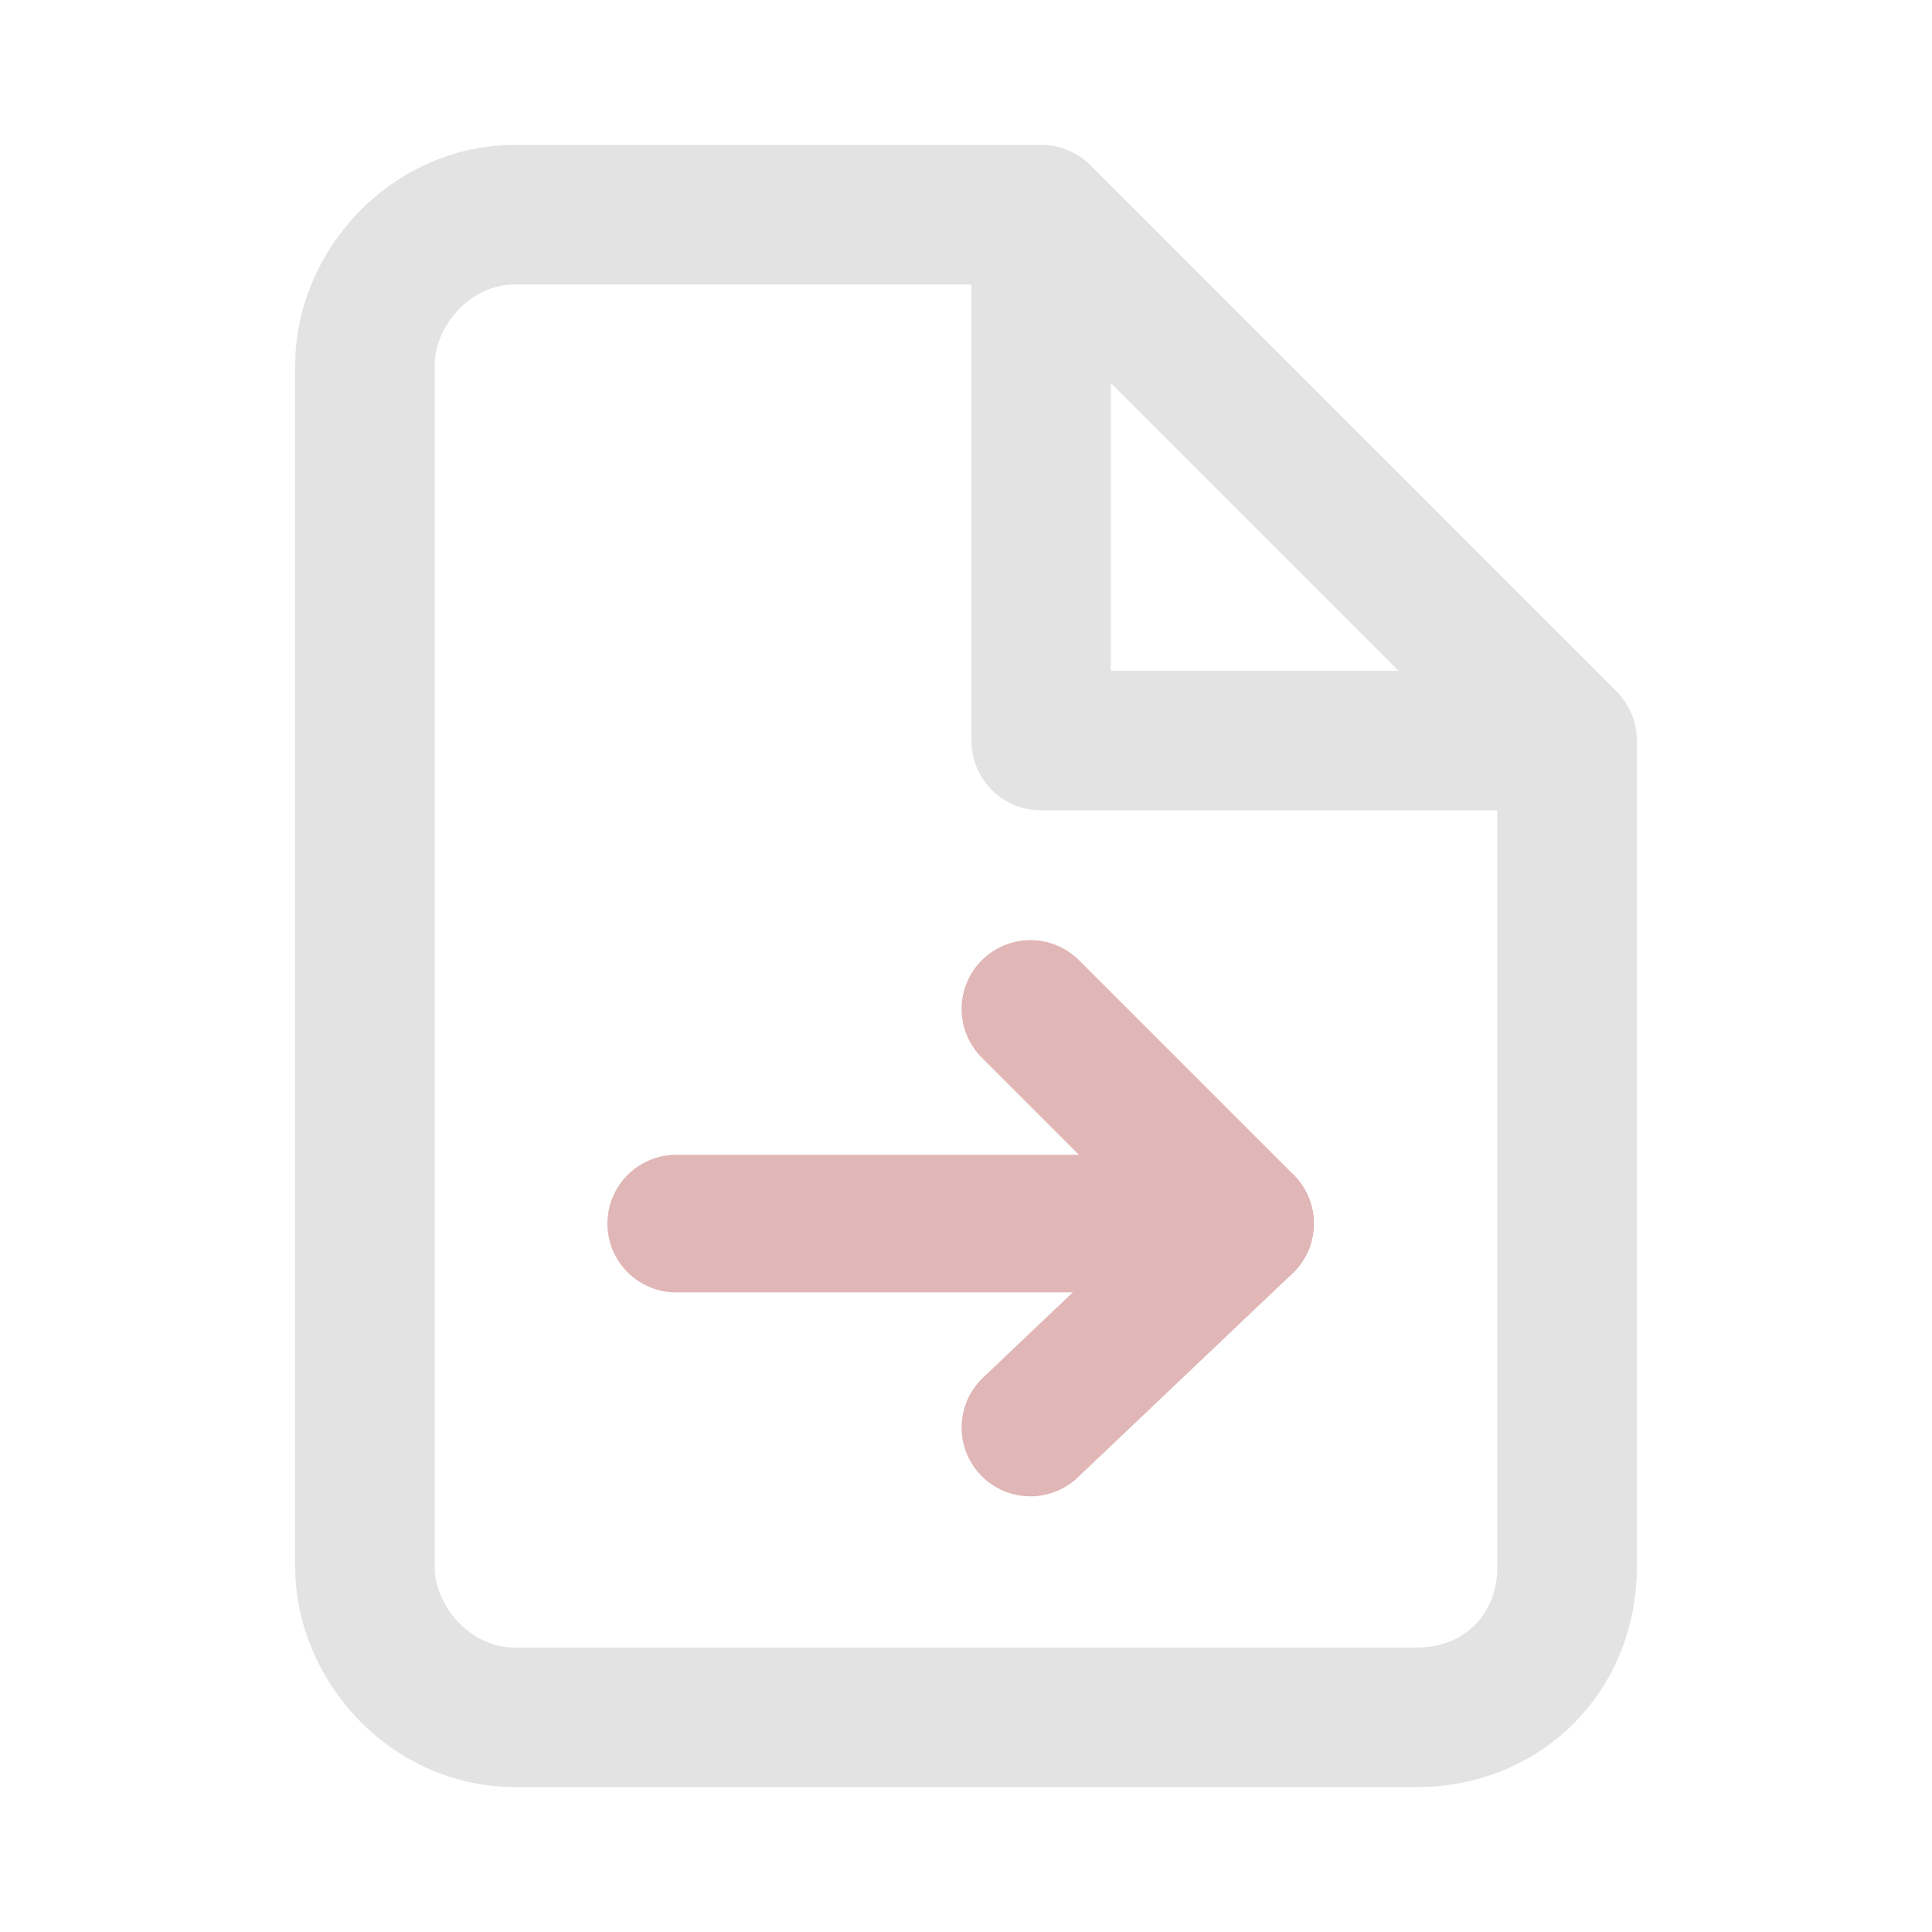 <?xml version="1.0" encoding="utf-8"?>
<!-- Generator: Adobe Illustrator 22.1.0, SVG Export Plug-In . SVG Version: 6.00 Build 0)  -->
<svg version="1.1" id="Ebene_1" xmlns="http://www.w3.org/2000/svg" xmlns:xlink="http://www.w3.org/1999/xlink" x="0px" y="0px"
	 width="18px" height="18px" viewBox="0 0 18 18" style="enable-background:new 0 0 18 18;" xml:space="preserve">
<style type="text/css">
	.st0{fill:none;stroke:#E3E3E3;stroke-width:1.3;stroke-linecap:round;stroke-linejoin:round;}
	.st1{fill:none;stroke:#E0B6B6;stroke-width:1.282;stroke-linecap:round;stroke-linejoin:round;stroke-miterlimit:10;}
</style>
<g>
	<path class="st0" d="M9.7,2H4.8C4,2,3.4,2.7,3.4,3.4v11.2C3.4,15.3,4,16,4.8,16h8.4c0.8,0,1.4-0.6,1.4-1.4V6.9L9.7,2z"/>
	<polyline class="st0" points="9.7,2.2 9.7,6.9 14.4,6.9 	"/>
</g>
<g>
	<g>
		<g>
			<line class="st1" x1="9.6" y1="9.4" x2="11.6" y2="11.4"/>
			<line class="st1" x1="9.6" y1="13.3" x2="11.6" y2="11.4"/>
		</g>
	</g>
	<line class="st1" x1="11.2" y1="11.4" x2="6.3" y2="11.4"/>
</g>
</svg>
